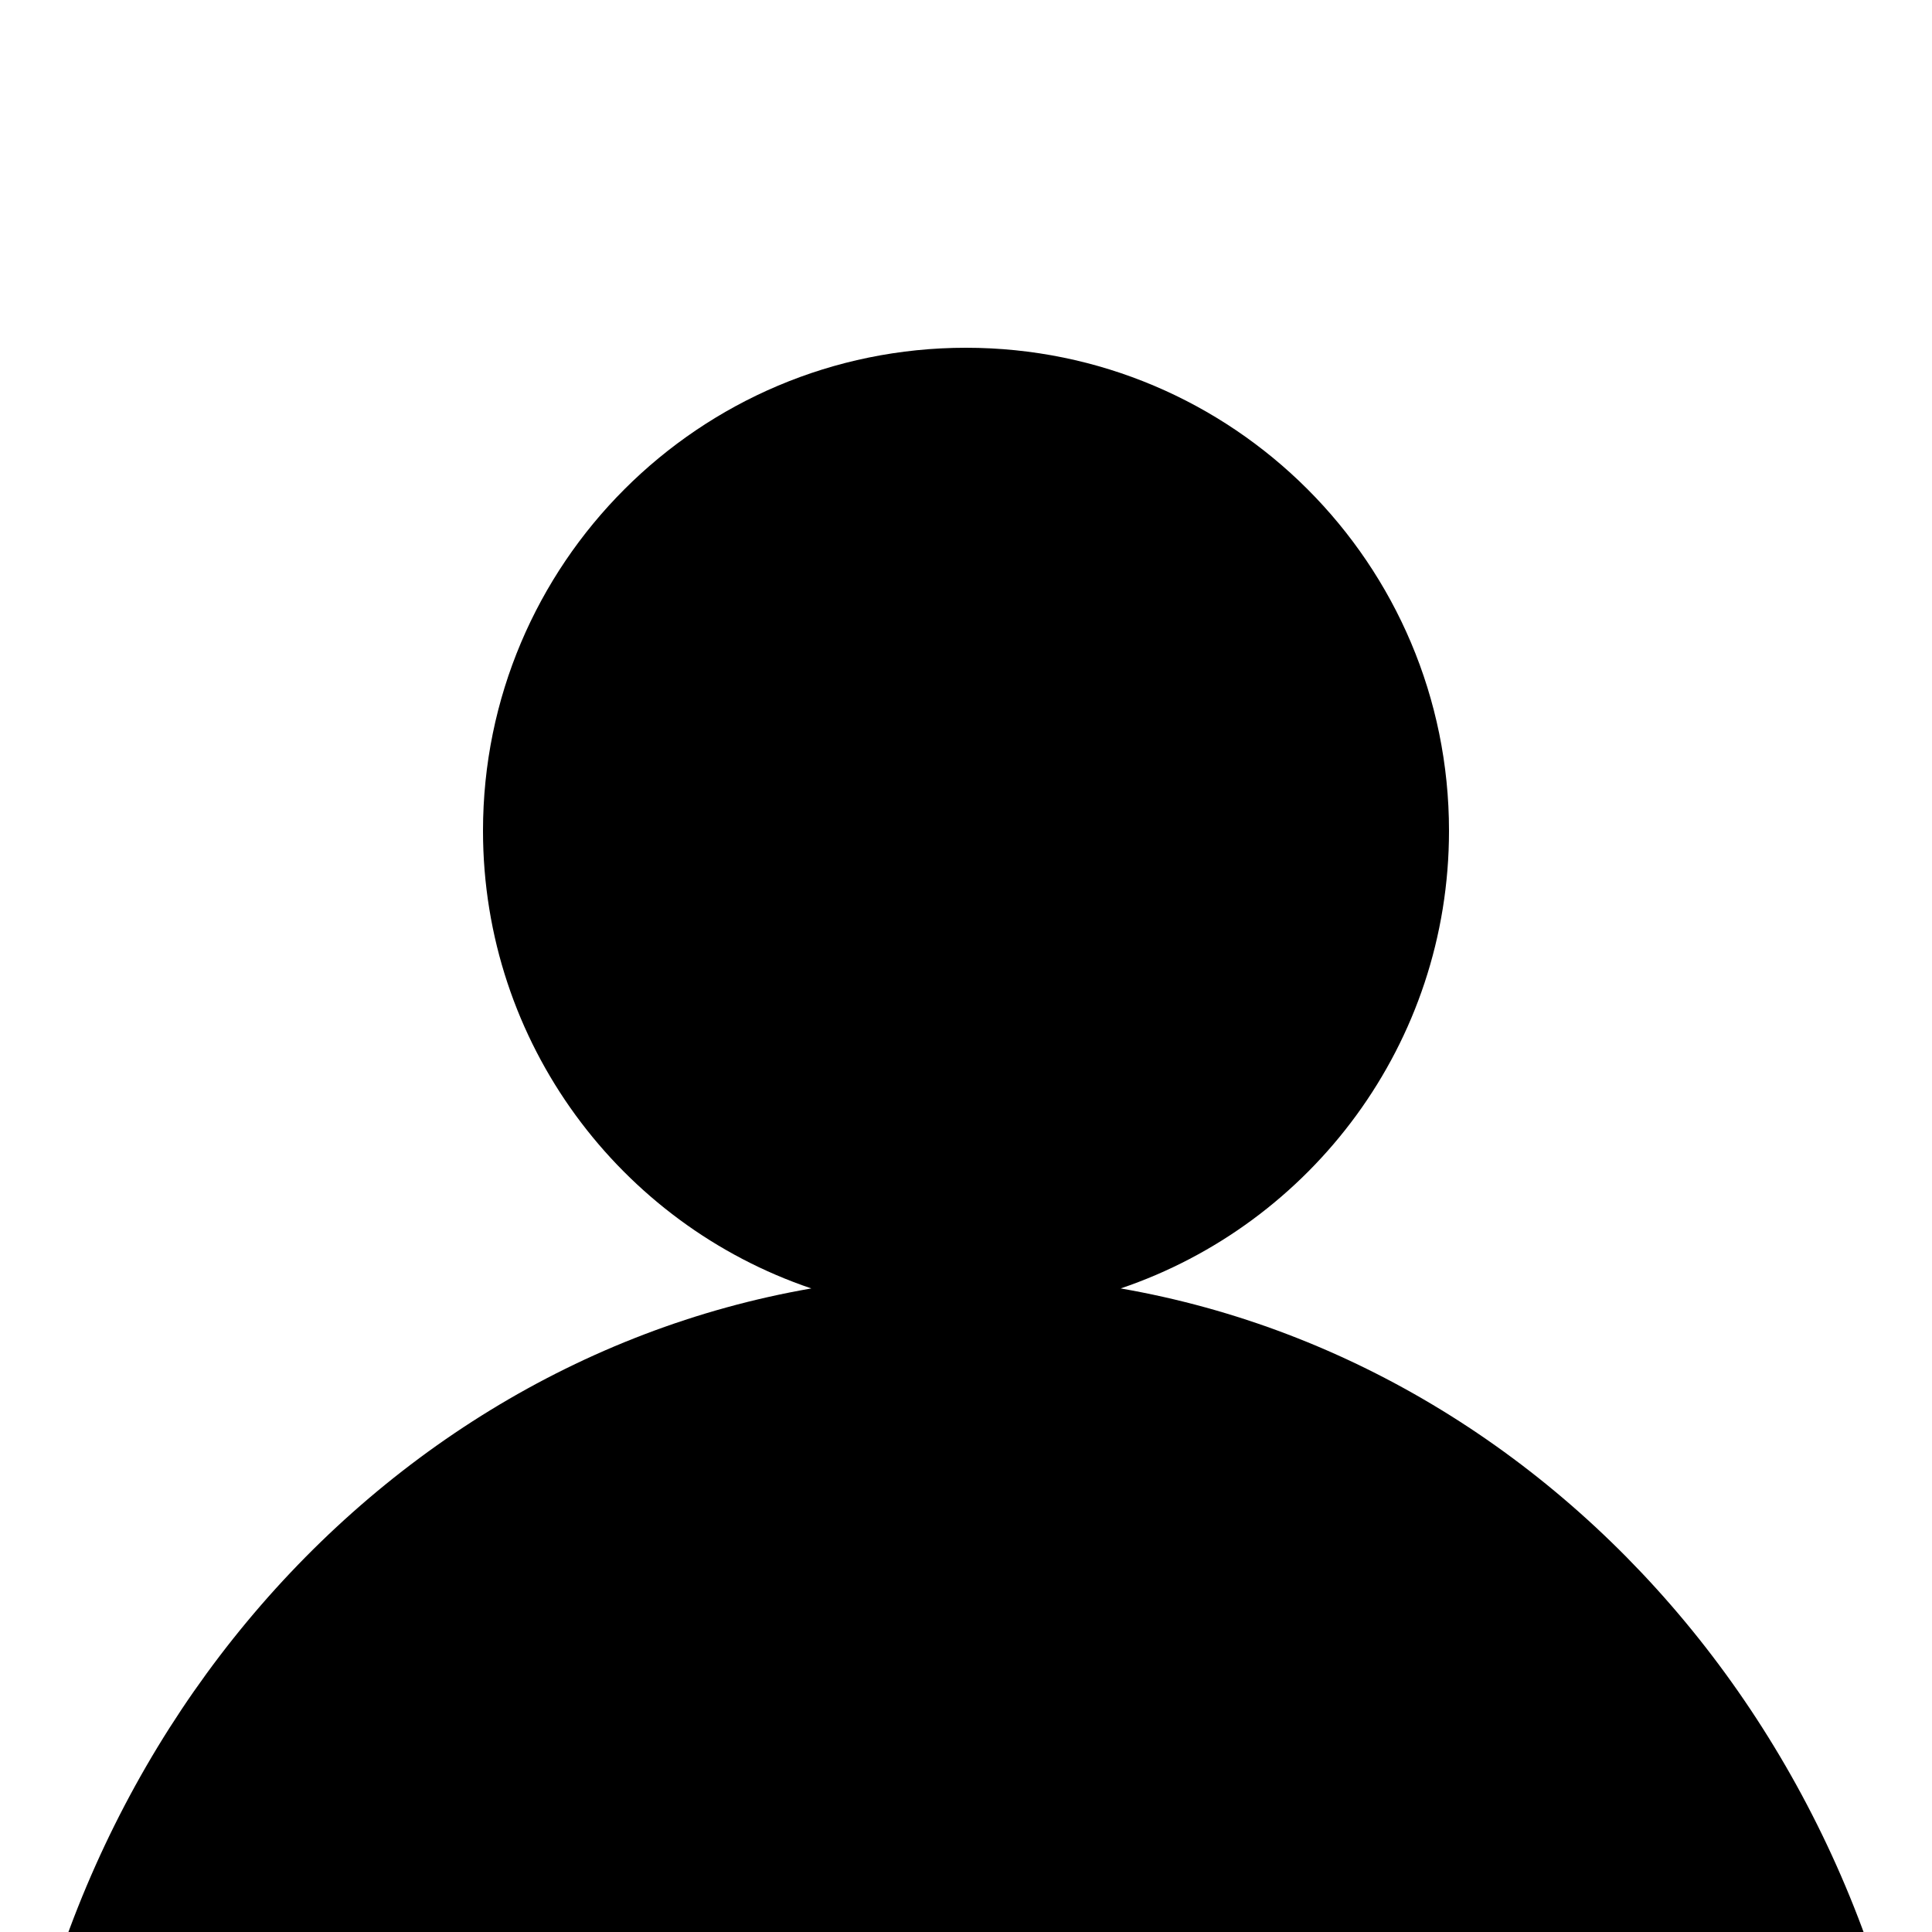 <?xml version="1.0" encoding="UTF-8"?>
<svg width="100px" height="100px" viewBox="0 0 100 100" xmlns="http://www.w3.org/2000/svg" xmlns:xlink="http://www.w3.org/1999/xlink" version="1.1">
 <!-- Generated by Pixelmator Pro 2.1.2 -->
 <path id="Ellipse" d="M50 174 C22.386 174 0 149.823 0 120 0 93.12 18.186 70.827 41.994 66.689 32.114 63.351 25 54.007 25 43 25 29.193 36.193 18 50 18 63.807 18 75 29.193 75 43 75 54.007 67.886 63.351 58.006 66.689 81.814 70.827 100 93.12 100 120 100 149.823 77.614 174 50 174 Z" fill="#000000" fill-opacity="1" stroke="none"/>
</svg>
